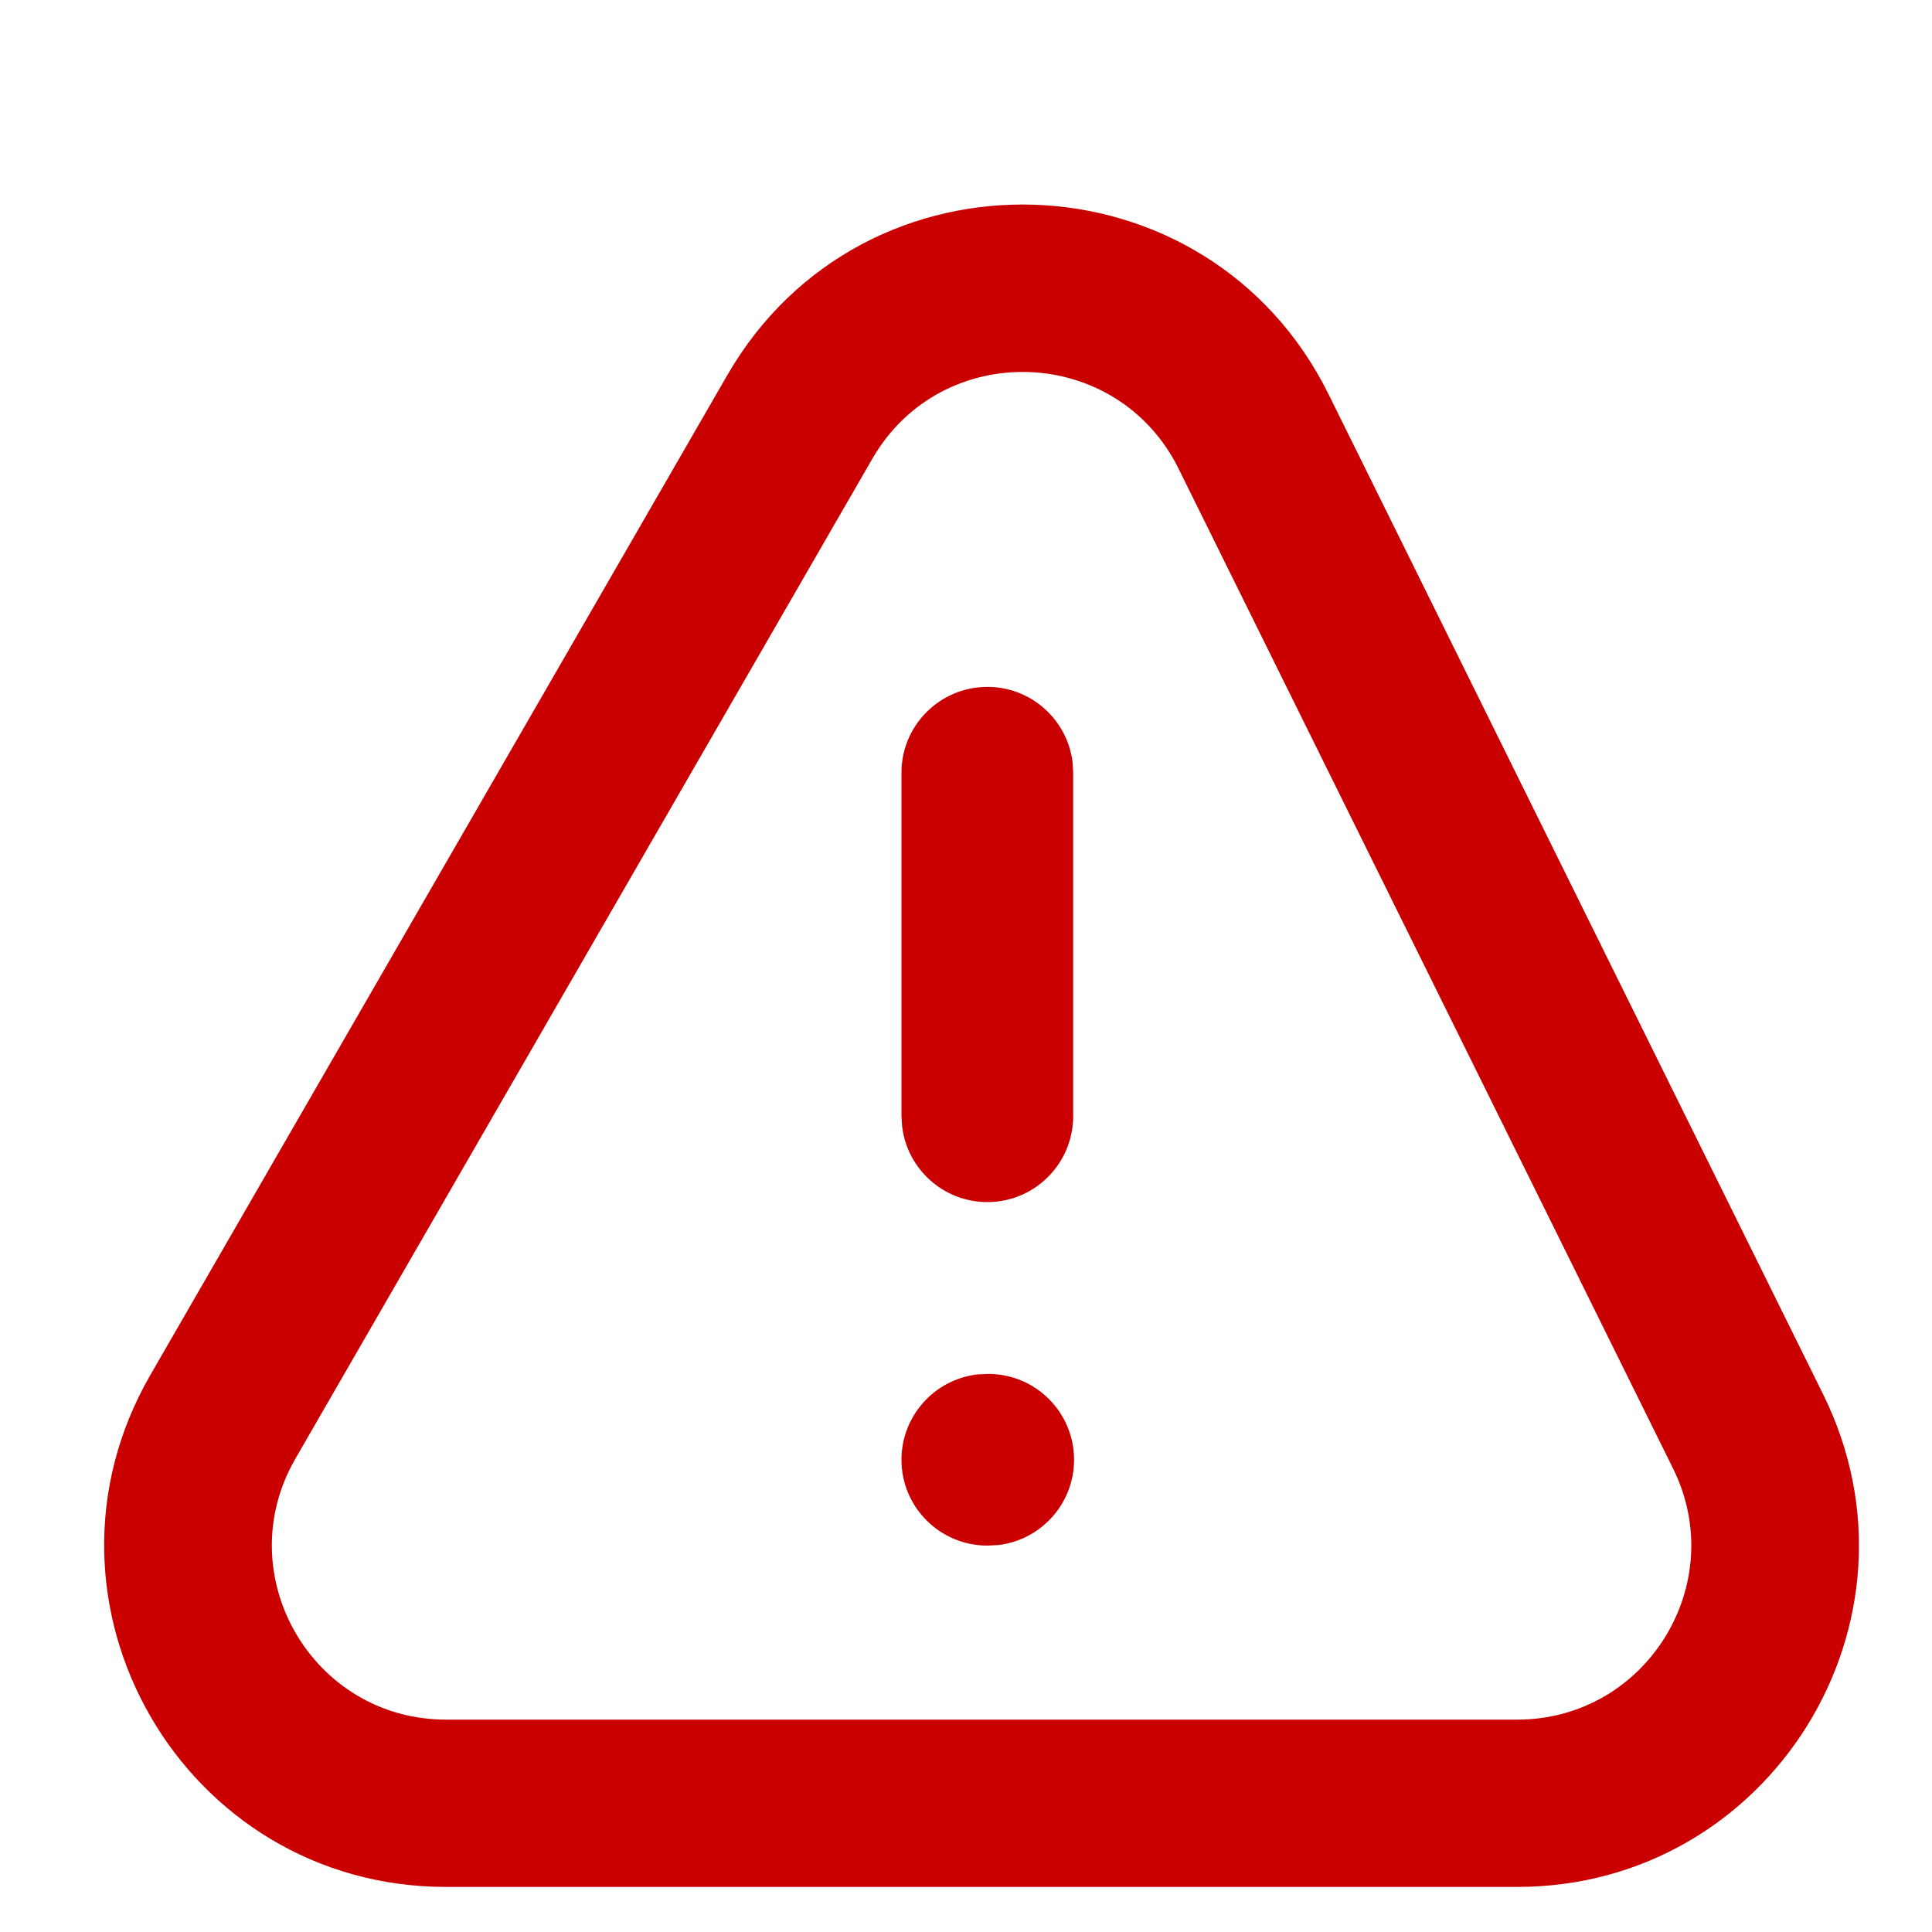 <svg width="15" height="15" viewBox="0 0 15 15" fill="none" xmlns="http://www.w3.org/2000/svg">
<path fill-rule="evenodd" clip-rule="evenodd" d="M6.772 3.563C7.31 2.629 8.673 2.673 9.151 3.64L12.99 11.402C13.433 12.299 12.78 13.351 11.78 13.351H3.463C2.424 13.351 1.774 12.226 2.293 11.326L6.772 3.563ZM10.316 3.063C9.378 1.166 6.703 1.08 5.646 2.914L1.167 10.676C0.148 12.443 1.423 14.65 3.463 14.65H11.78C13.744 14.65 15.026 12.587 14.155 10.826L10.316 3.063ZM7.666 5.333C8.008 5.333 8.289 5.59 8.328 5.922L8.332 5.999L8.332 8.666C8.332 9.034 8.034 9.333 7.666 9.333C7.324 9.333 7.042 9.075 7.004 8.744L6.999 8.666L6.999 5.999C6.999 5.631 7.298 5.333 7.666 5.333ZM7.672 10.667C8.041 10.667 8.339 10.965 8.339 11.334C8.339 11.675 8.082 11.957 7.75 11.996L7.666 12C7.298 12 6.999 11.702 6.999 11.334C6.999 10.992 7.256 10.71 7.588 10.671L7.672 10.667Z" fill="#CA0000"/>
</svg>
